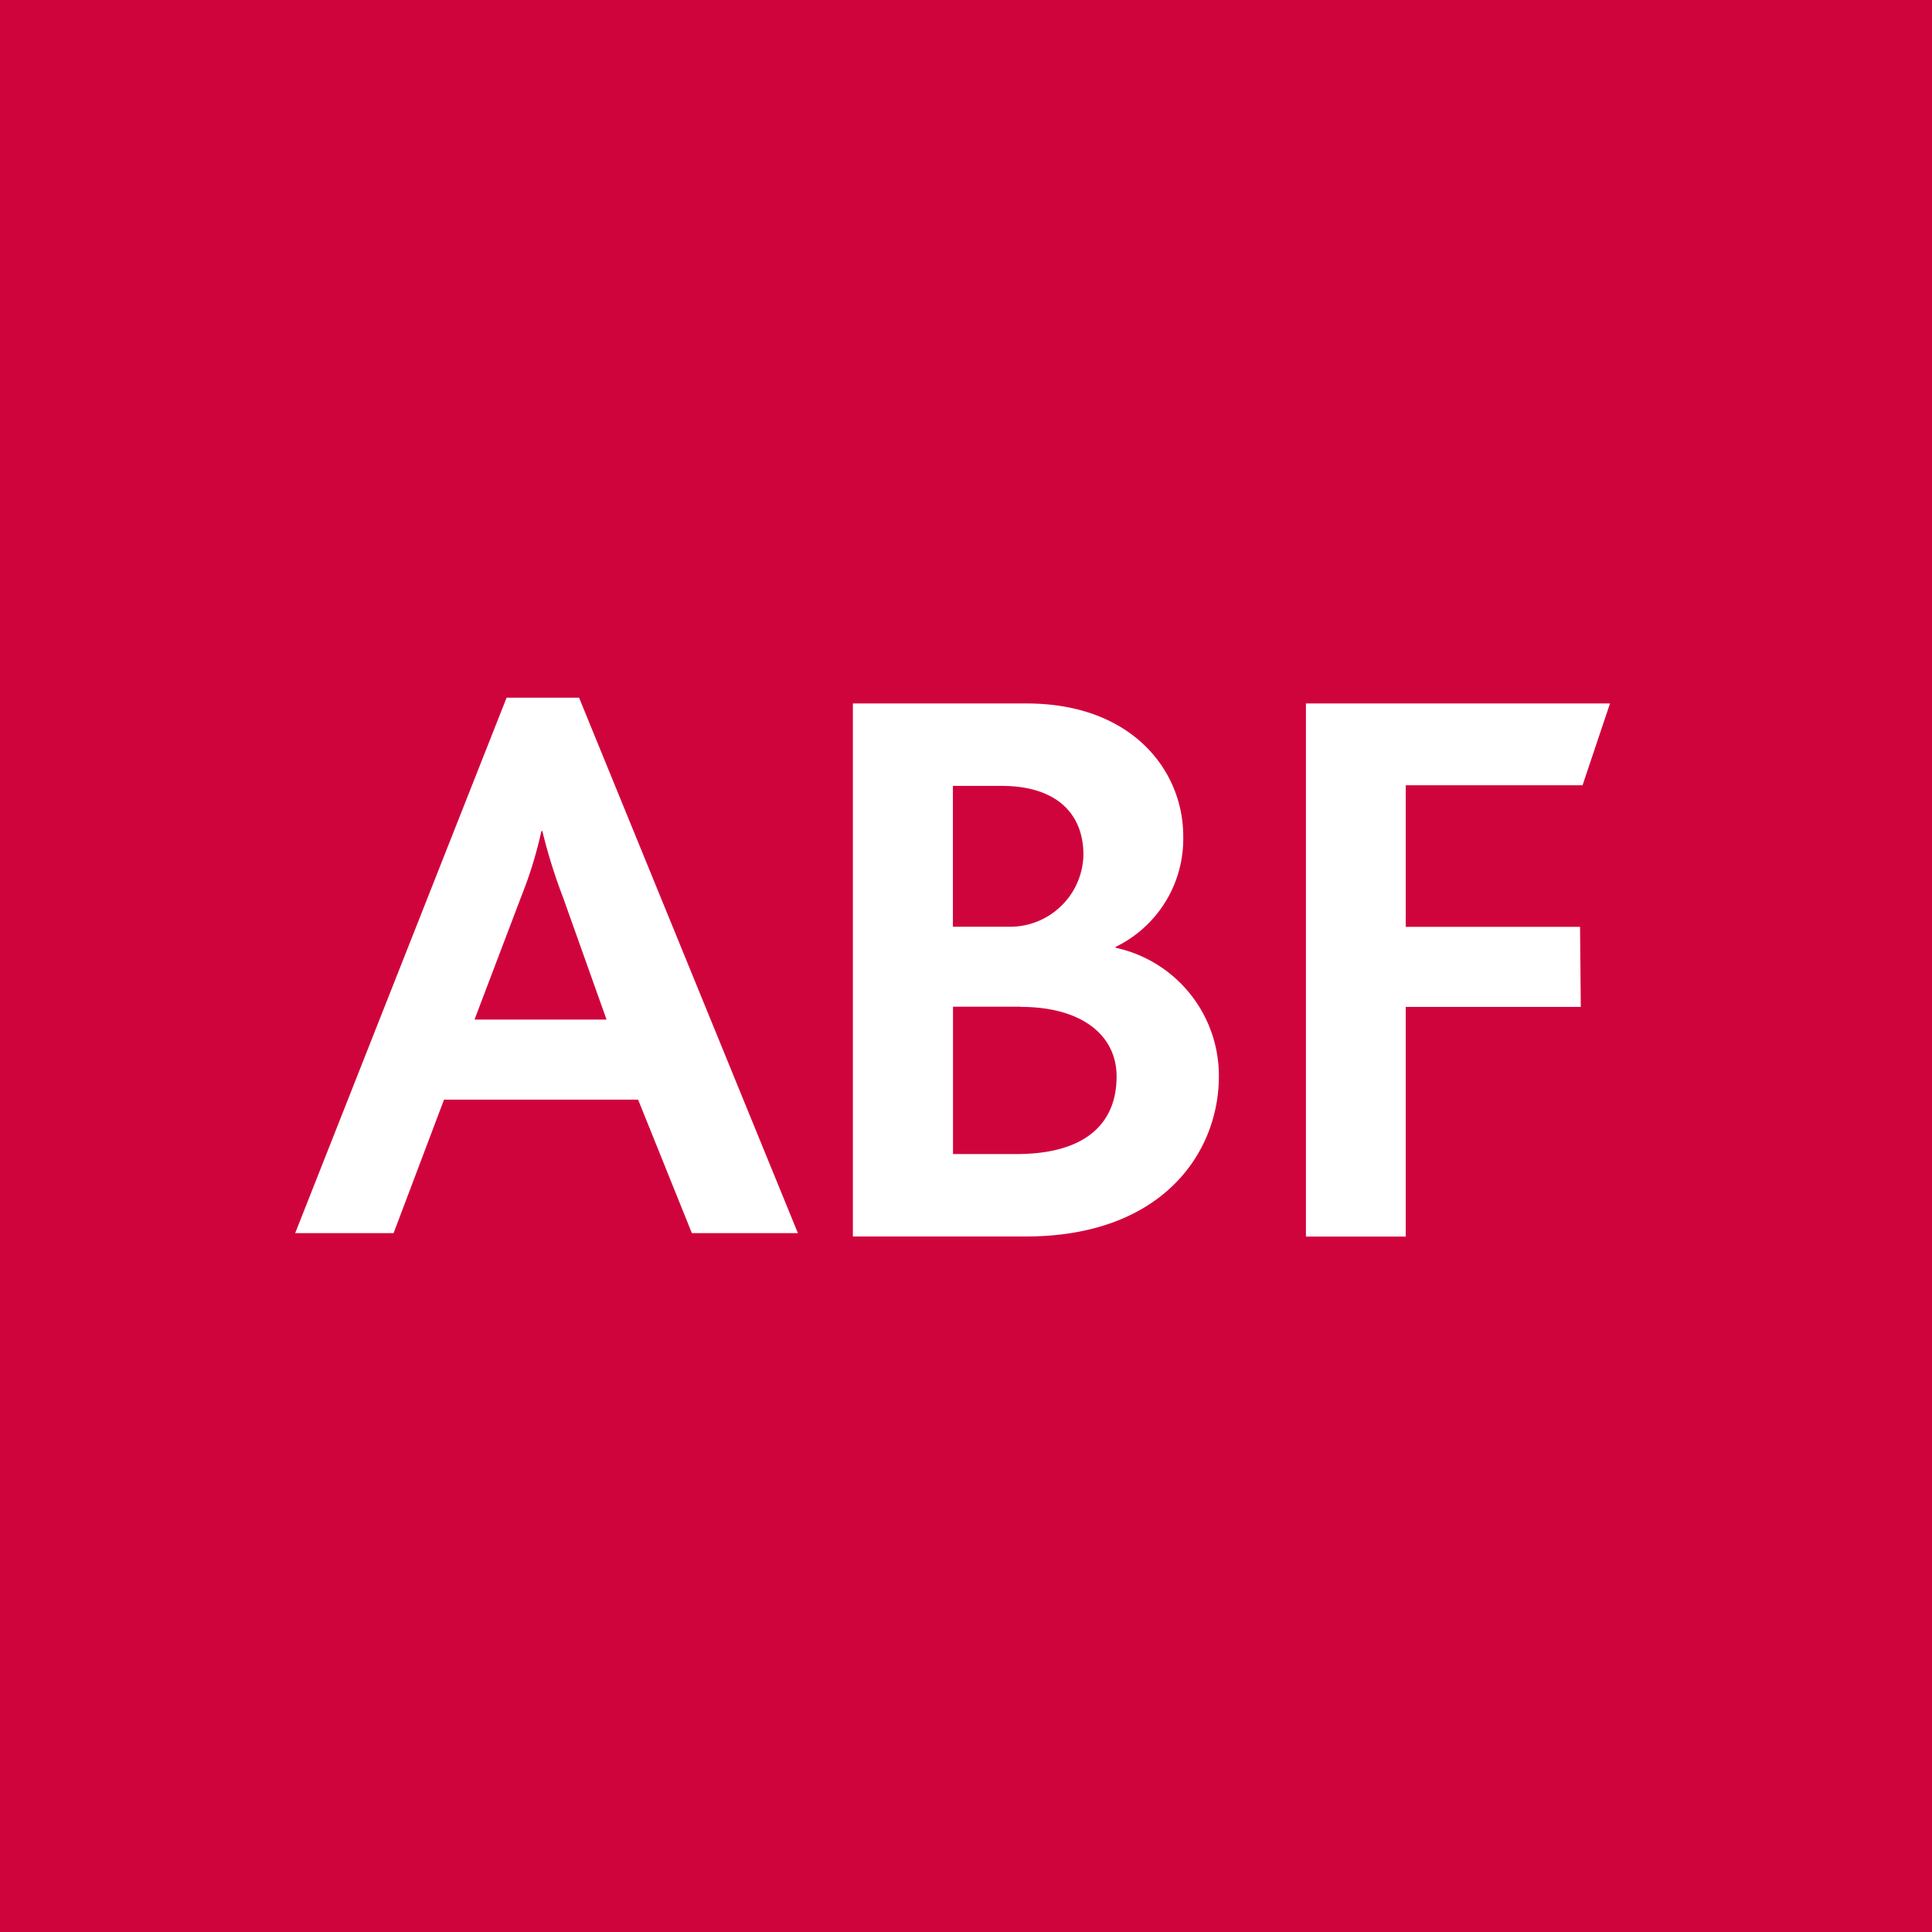 <svg xmlns="http://www.w3.org/2000/svg" viewBox="0 0 18 18">
  <rect x="0" y="0" width="18" height="18" fill="#333333" stroke="none"/>
  <g clip-path="url(#a)">
    <path fill="#D0043C" d="M0 0h18v18H0V0Z"/>
    <path fill="#fff" d="M9.555 11.52H7.946V6.554h1.617c.992 0 1.461.633 1.461 1.236a1.119 1.119 0 0 1-.63 1.032v.008a1.22 1.22 0 0 1 .962 1.198c0 .708-.524 1.492-1.8 1.492m-.224-4.198h-.454v1.312h.554a.684.684 0 0 0 .662-.671c0-.377-.246-.641-.762-.641m.177 2.057h-.63v1.373h.592c.624 0 .932-.27.932-.723 0-.384-.324-.648-.893-.648m5.235-2.065h-1.648v1.319h1.624l.007.746h-1.631v2.14h-.93V6.554H15l-.255.76Zm-8.299 4.173-.501-1.244H4.137l-.47 1.244H2.75L4.72 6.5h.675l2.039 4.989h-.988Zm-1.2-3.127a5.066 5.066 0 0 1-.193-.619h-.009a3.838 3.838 0 0 1-.185.603l-.438 1.153h1.23l-.405-1.137Z"/>
  </g>
  <defs>
    <clipPath id="a">
      <path fill="#fff" d="M0 0h18v18H0z"/>
    </clipPath>
  </defs>
</svg>
